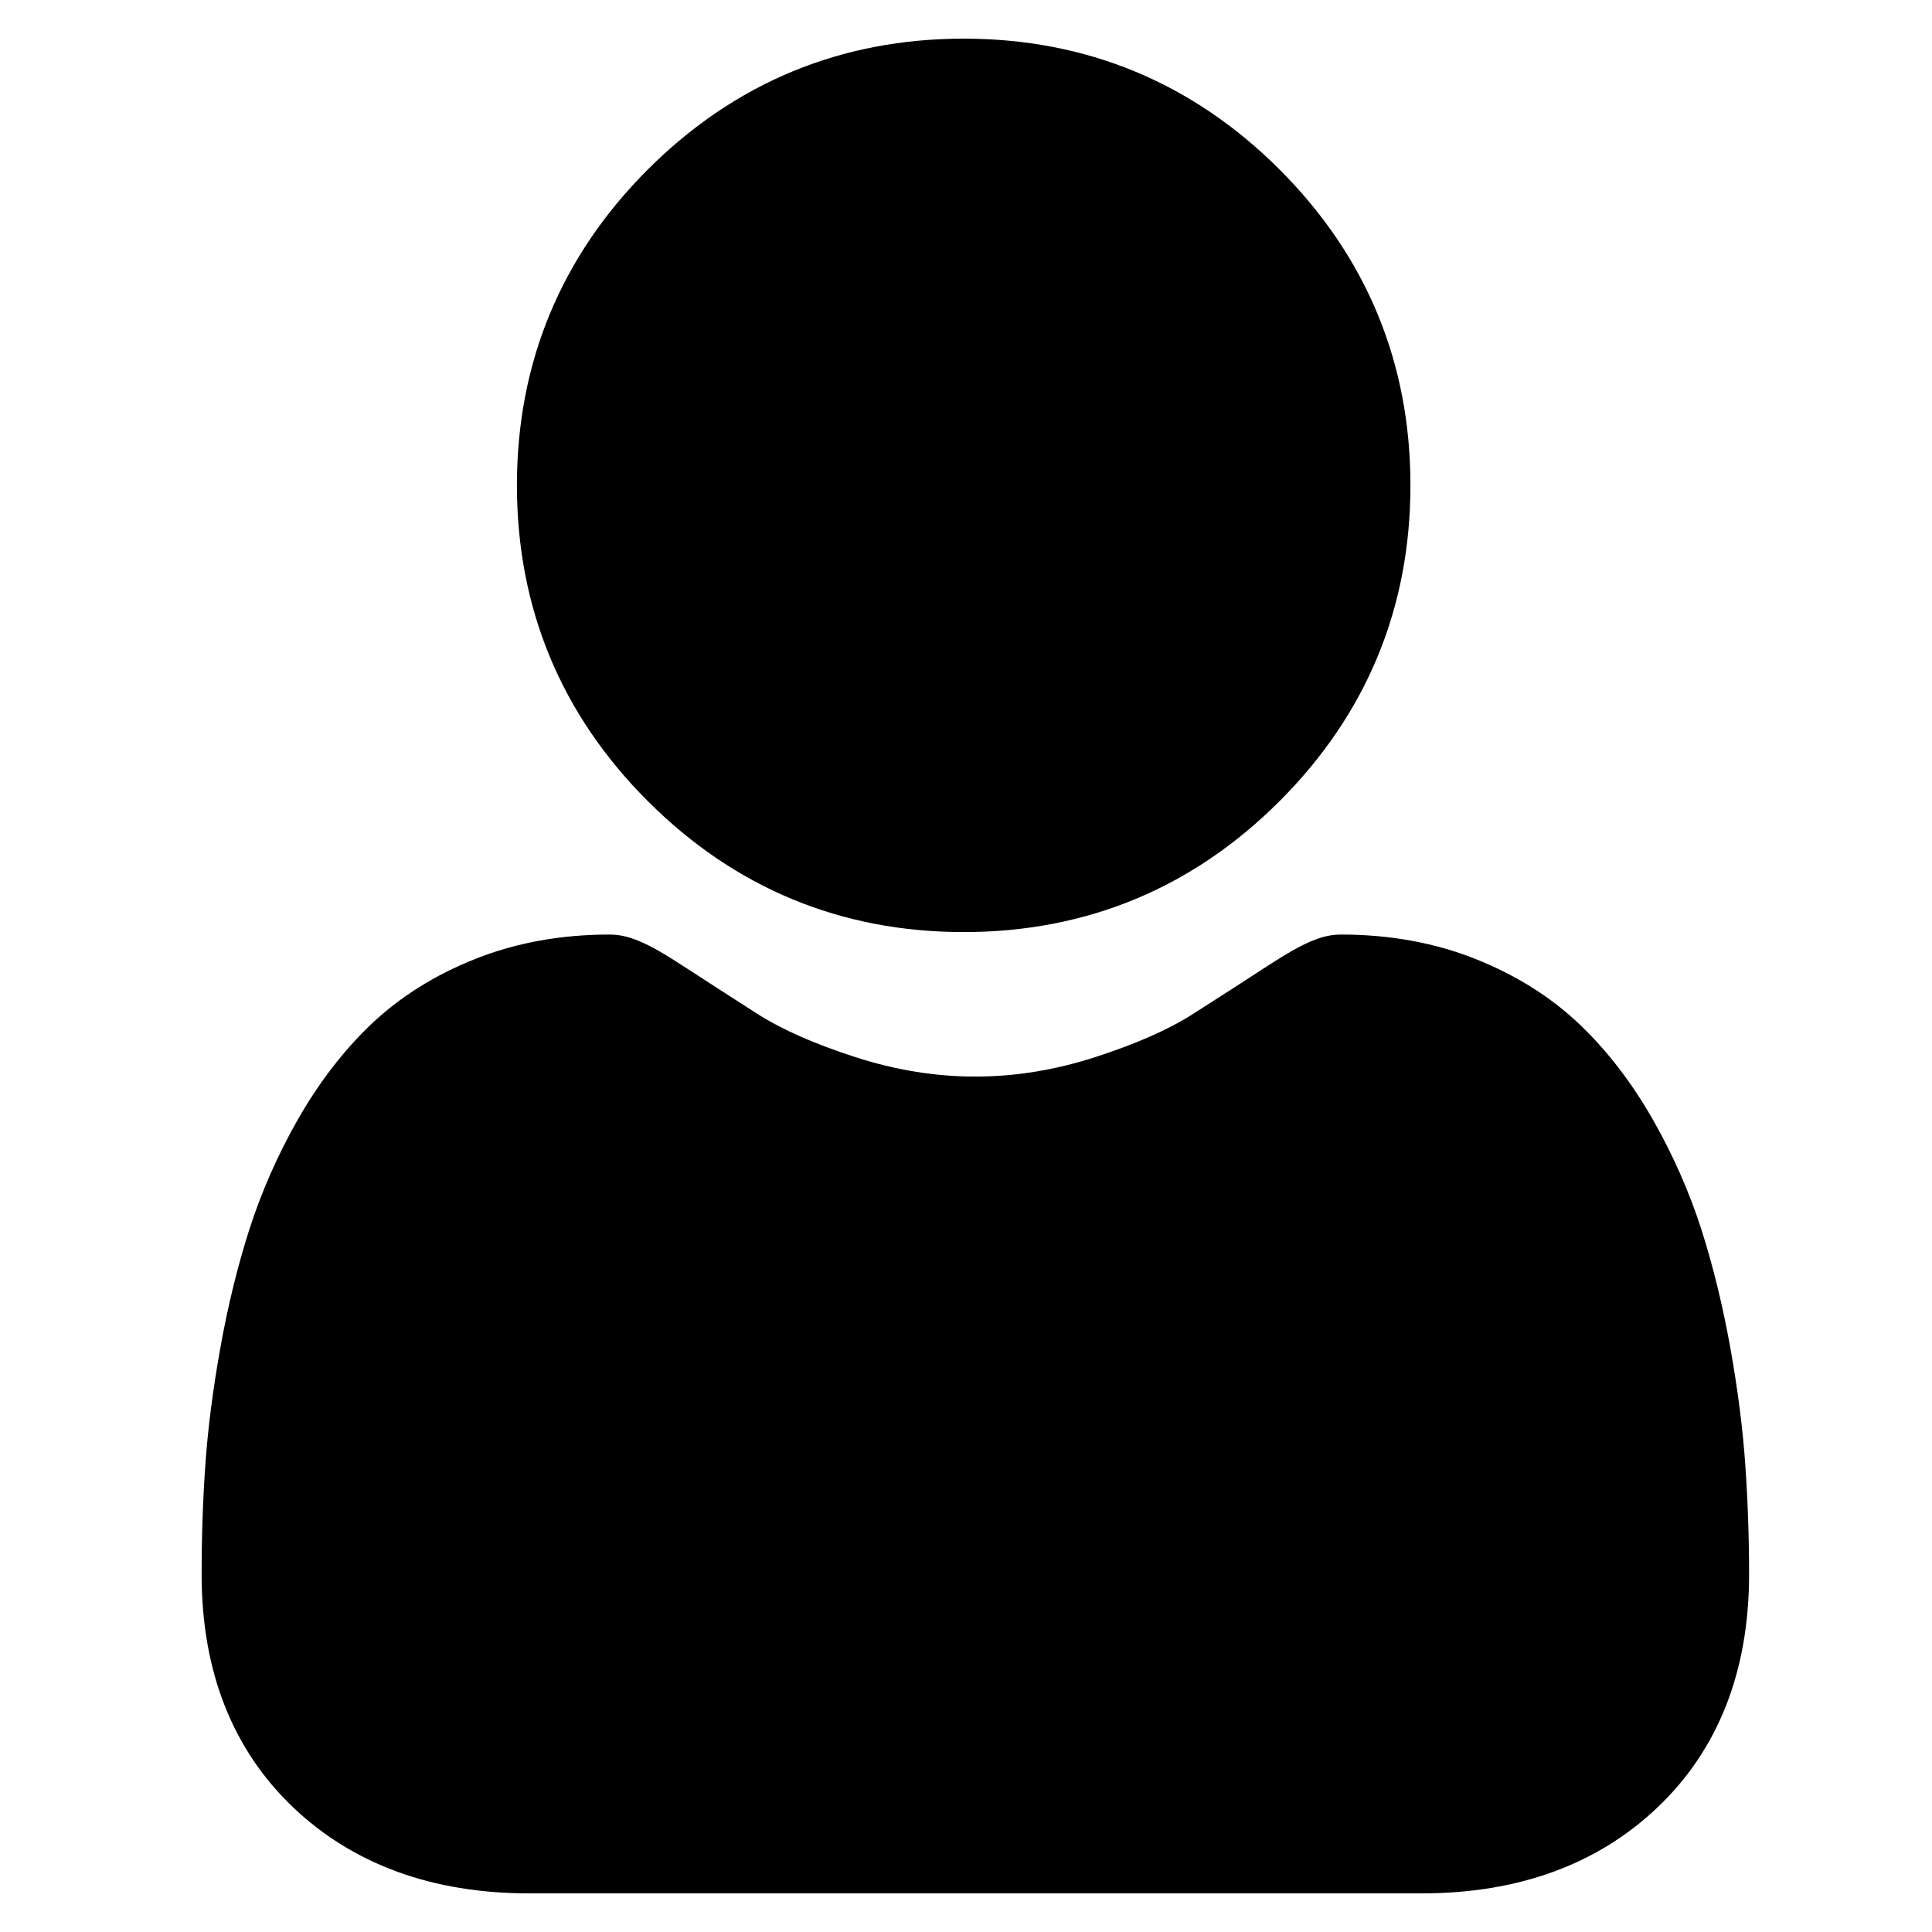 <svg width="25" height="25" viewBox="0 0 25 25" fill="none" xmlns="http://www.w3.org/2000/svg">
<g clip-path="url(#clip0_509_4014)">
<path d="M12.47 12.061C14.058 12.061 15.434 11.491 16.557 10.367C17.681 9.244 18.251 7.869 18.251 6.28C18.251 4.692 17.681 3.317 16.557 2.193C15.433 1.07 14.058 0.5 12.47 0.5C10.882 0.5 9.507 1.07 8.383 2.193C7.259 3.317 6.689 4.692 6.689 6.28C6.689 7.869 7.259 9.244 8.383 10.367C9.507 11.491 10.882 12.061 12.47 12.061Z" fill="currentColor"/>
<path d="M22.584 18.955C22.552 18.487 22.486 17.977 22.39 17.438C22.292 16.895 22.167 16.382 22.017 15.913C21.862 15.429 21.651 14.95 21.39 14.491C21.119 14.015 20.802 13.601 20.445 13.26C20.072 12.903 19.615 12.616 19.087 12.407C18.561 12.198 17.978 12.093 17.354 12.093C17.109 12.093 16.872 12.194 16.414 12.491C16.133 12.675 15.803 12.887 15.435 13.122C15.121 13.323 14.695 13.51 14.169 13.68C13.656 13.846 13.135 13.931 12.62 13.931C12.106 13.931 11.585 13.846 11.071 13.68C10.546 13.511 10.12 13.323 9.806 13.123C9.442 12.89 9.112 12.677 8.826 12.491C8.369 12.193 8.132 12.093 7.887 12.093C7.263 12.093 6.68 12.198 6.154 12.407C5.626 12.616 5.17 12.903 4.796 13.26C4.44 13.601 4.122 14.016 3.851 14.491C3.591 14.95 3.38 15.429 3.225 15.914C3.075 16.383 2.949 16.895 2.852 17.438C2.755 17.976 2.69 18.486 2.657 18.955C2.625 19.414 2.609 19.891 2.609 20.372C2.609 21.625 3.008 22.639 3.793 23.387C4.569 24.125 5.595 24.5 6.843 24.5H18.399C19.647 24.5 20.673 24.126 21.449 23.387C22.234 22.64 22.633 21.626 22.633 20.372C22.633 19.889 22.616 19.412 22.584 18.955Z" fill="currentColor"/>
</g>
<defs>
<clipPath id="clip0_509_4014">
<rect width="24" height="24" fill="white" transform="translate(0.641 0.5)"/>
</clipPath>
</defs>
</svg>
